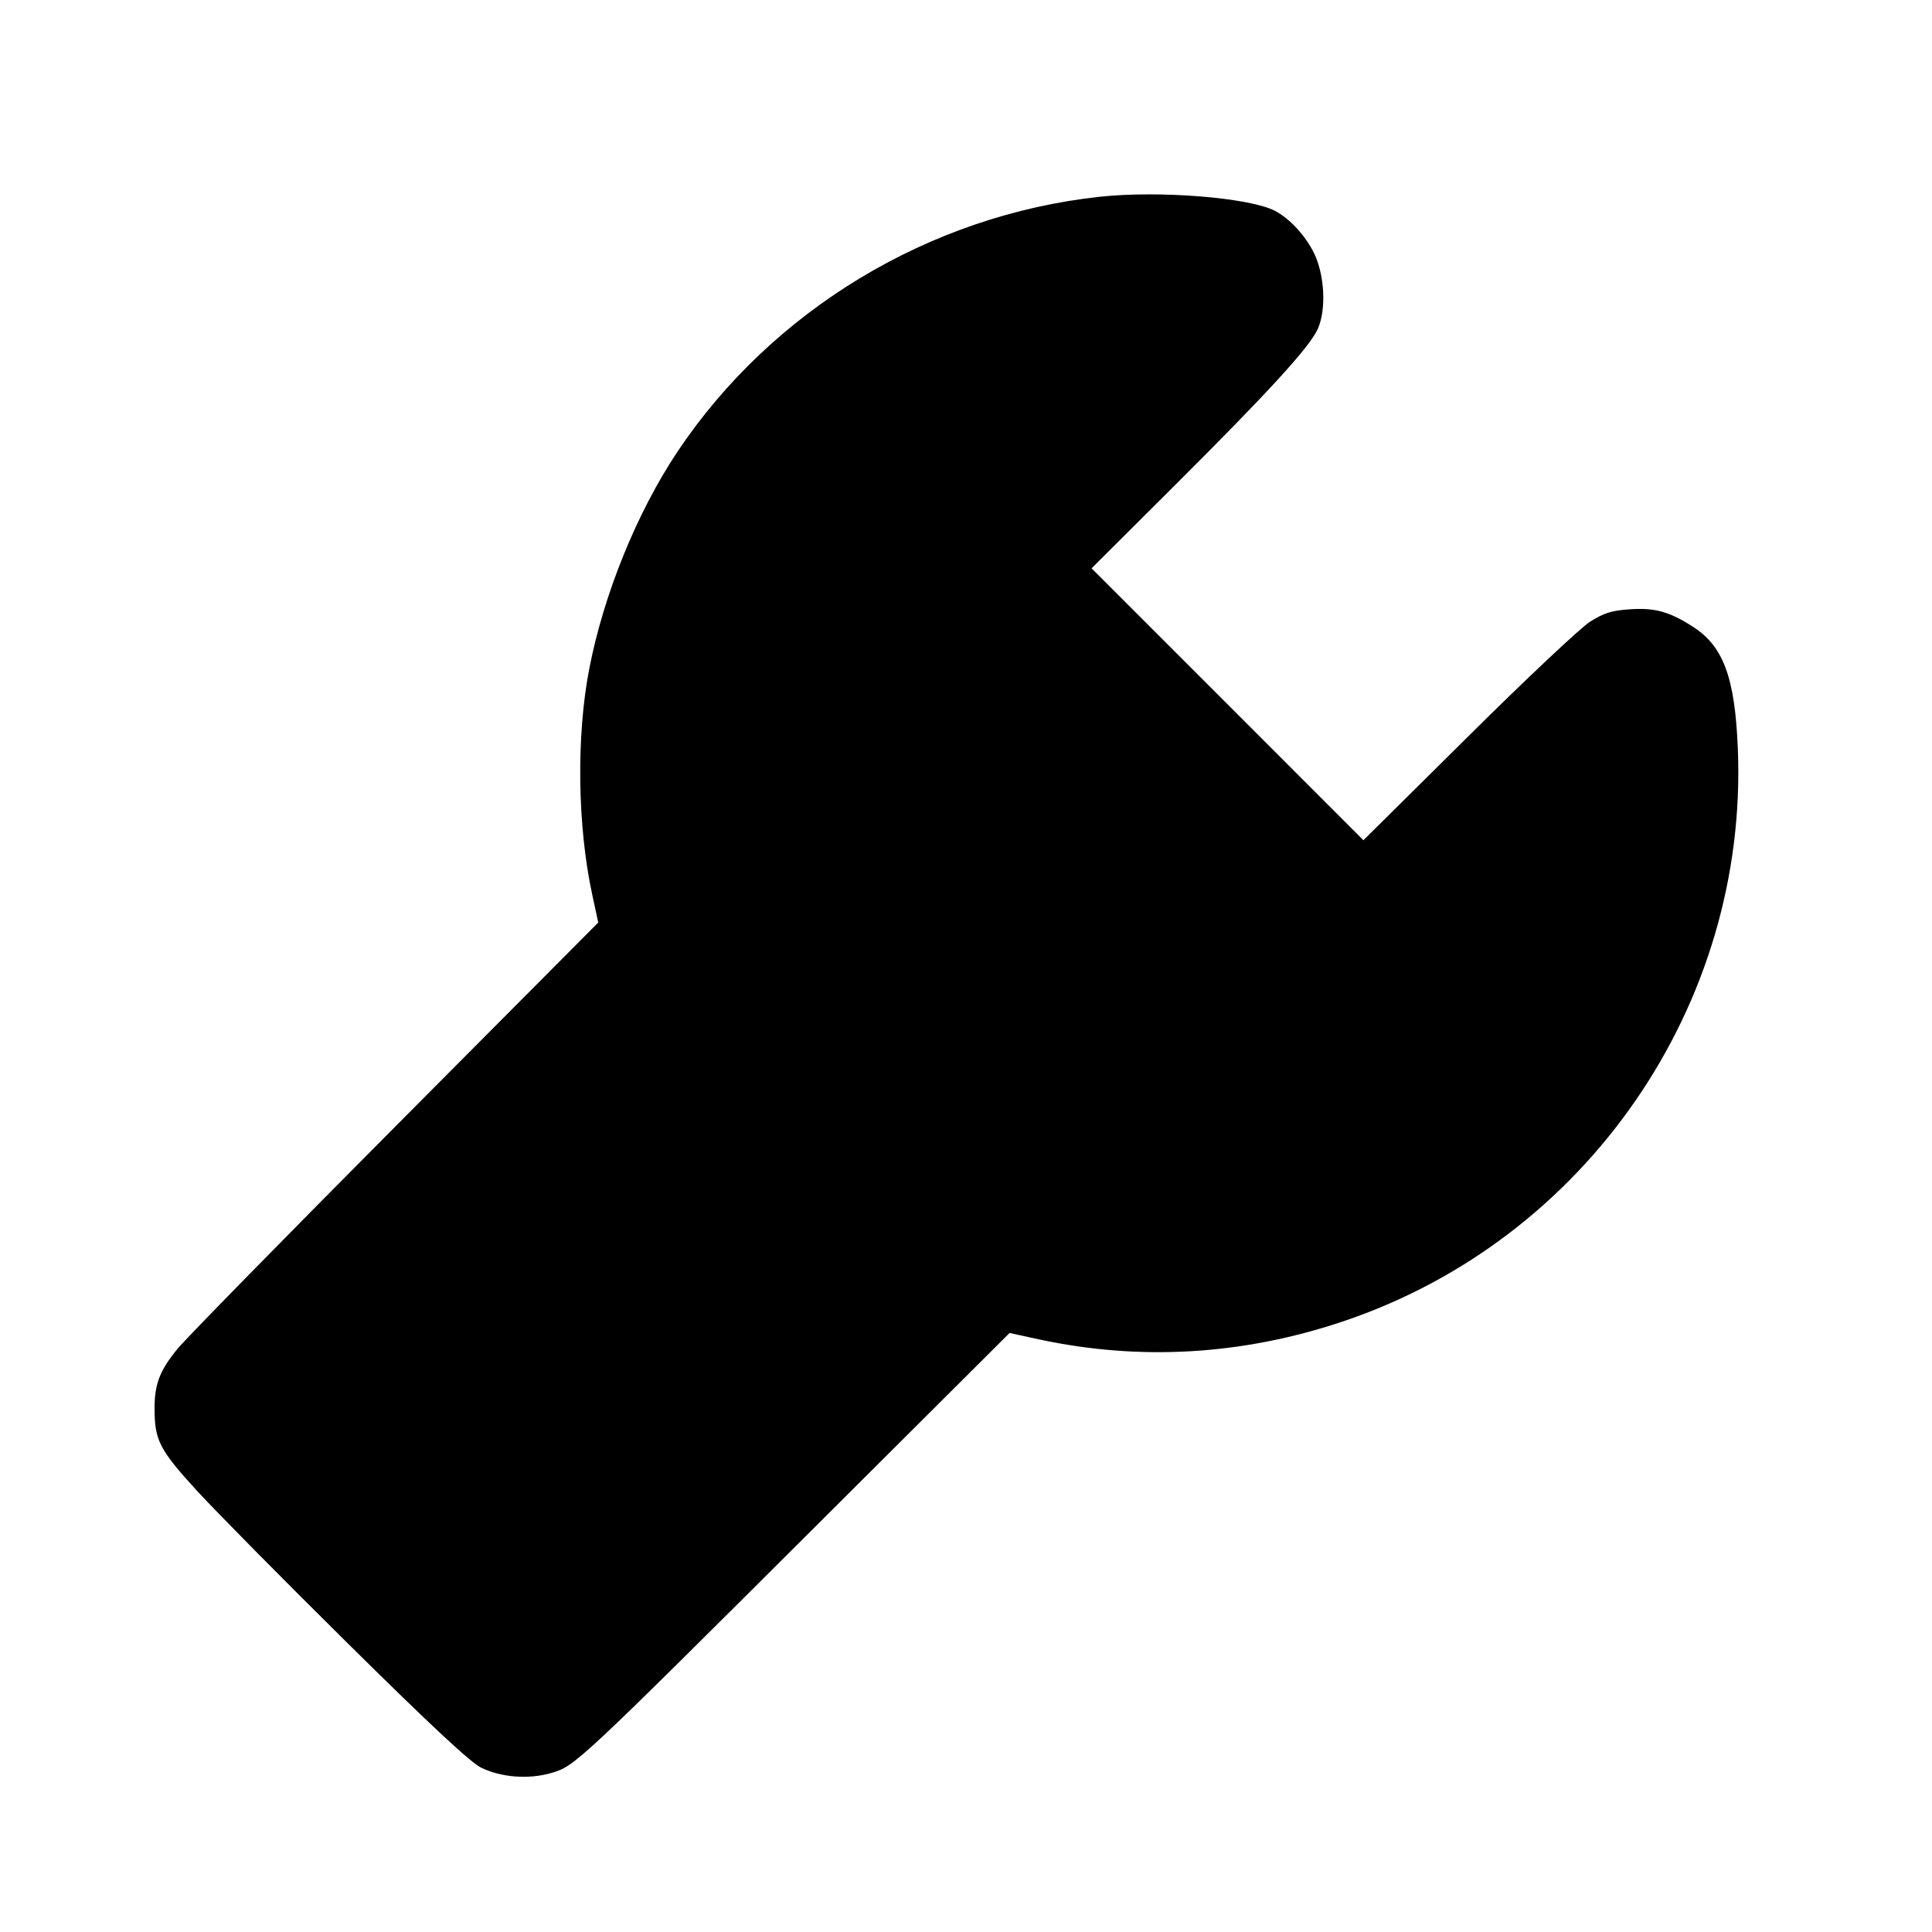 <svg id="icon" height="20" viewBox="0 0 20 20" width="20" xmlns="http://www.w3.org/2000/svg"><path d="M11.383 2.037 C 9.618 2.229,7.992 3.211,7.013 4.676 C 6.595 5.302,6.251 6.147,6.101 6.918 C 5.964 7.619,5.977 8.556,6.132 9.267 L 6.193 9.550 4.104 11.650 C 2.955 12.805,1.937 13.844,1.842 13.958 C 1.656 14.182,1.600 14.326,1.600 14.577 C 1.600 14.909,1.648 15.004,2.032 15.425 C 2.229 15.640,2.938 16.358,3.608 17.020 C 4.472 17.874,4.872 18.246,4.981 18.299 C 5.192 18.401,5.474 18.422,5.710 18.353 C 5.951 18.283,5.983 18.254,8.484 15.760 L 10.451 13.799 10.750 13.864 C 11.796 14.090,12.857 14.029,13.894 13.682 C 16.418 12.839,18.099 10.405,17.990 7.750 C 17.960 7.012,17.840 6.688,17.522 6.486 C 17.276 6.329,17.128 6.289,16.864 6.308 C 16.680 6.321,16.603 6.346,16.460 6.436 C 16.363 6.497,15.795 7.031,15.199 7.623 L 14.114 8.698 12.707 7.290 L 11.300 5.883 12.120 5.066 C 13.134 4.056,13.558 3.593,13.642 3.404 C 13.731 3.204,13.713 2.847,13.603 2.621 C 13.514 2.439,13.349 2.260,13.197 2.182 C 12.932 2.045,11.998 1.970,11.383 2.037 " fill="currentColor" stroke="none" fill-rule="evenodd"></path></svg>